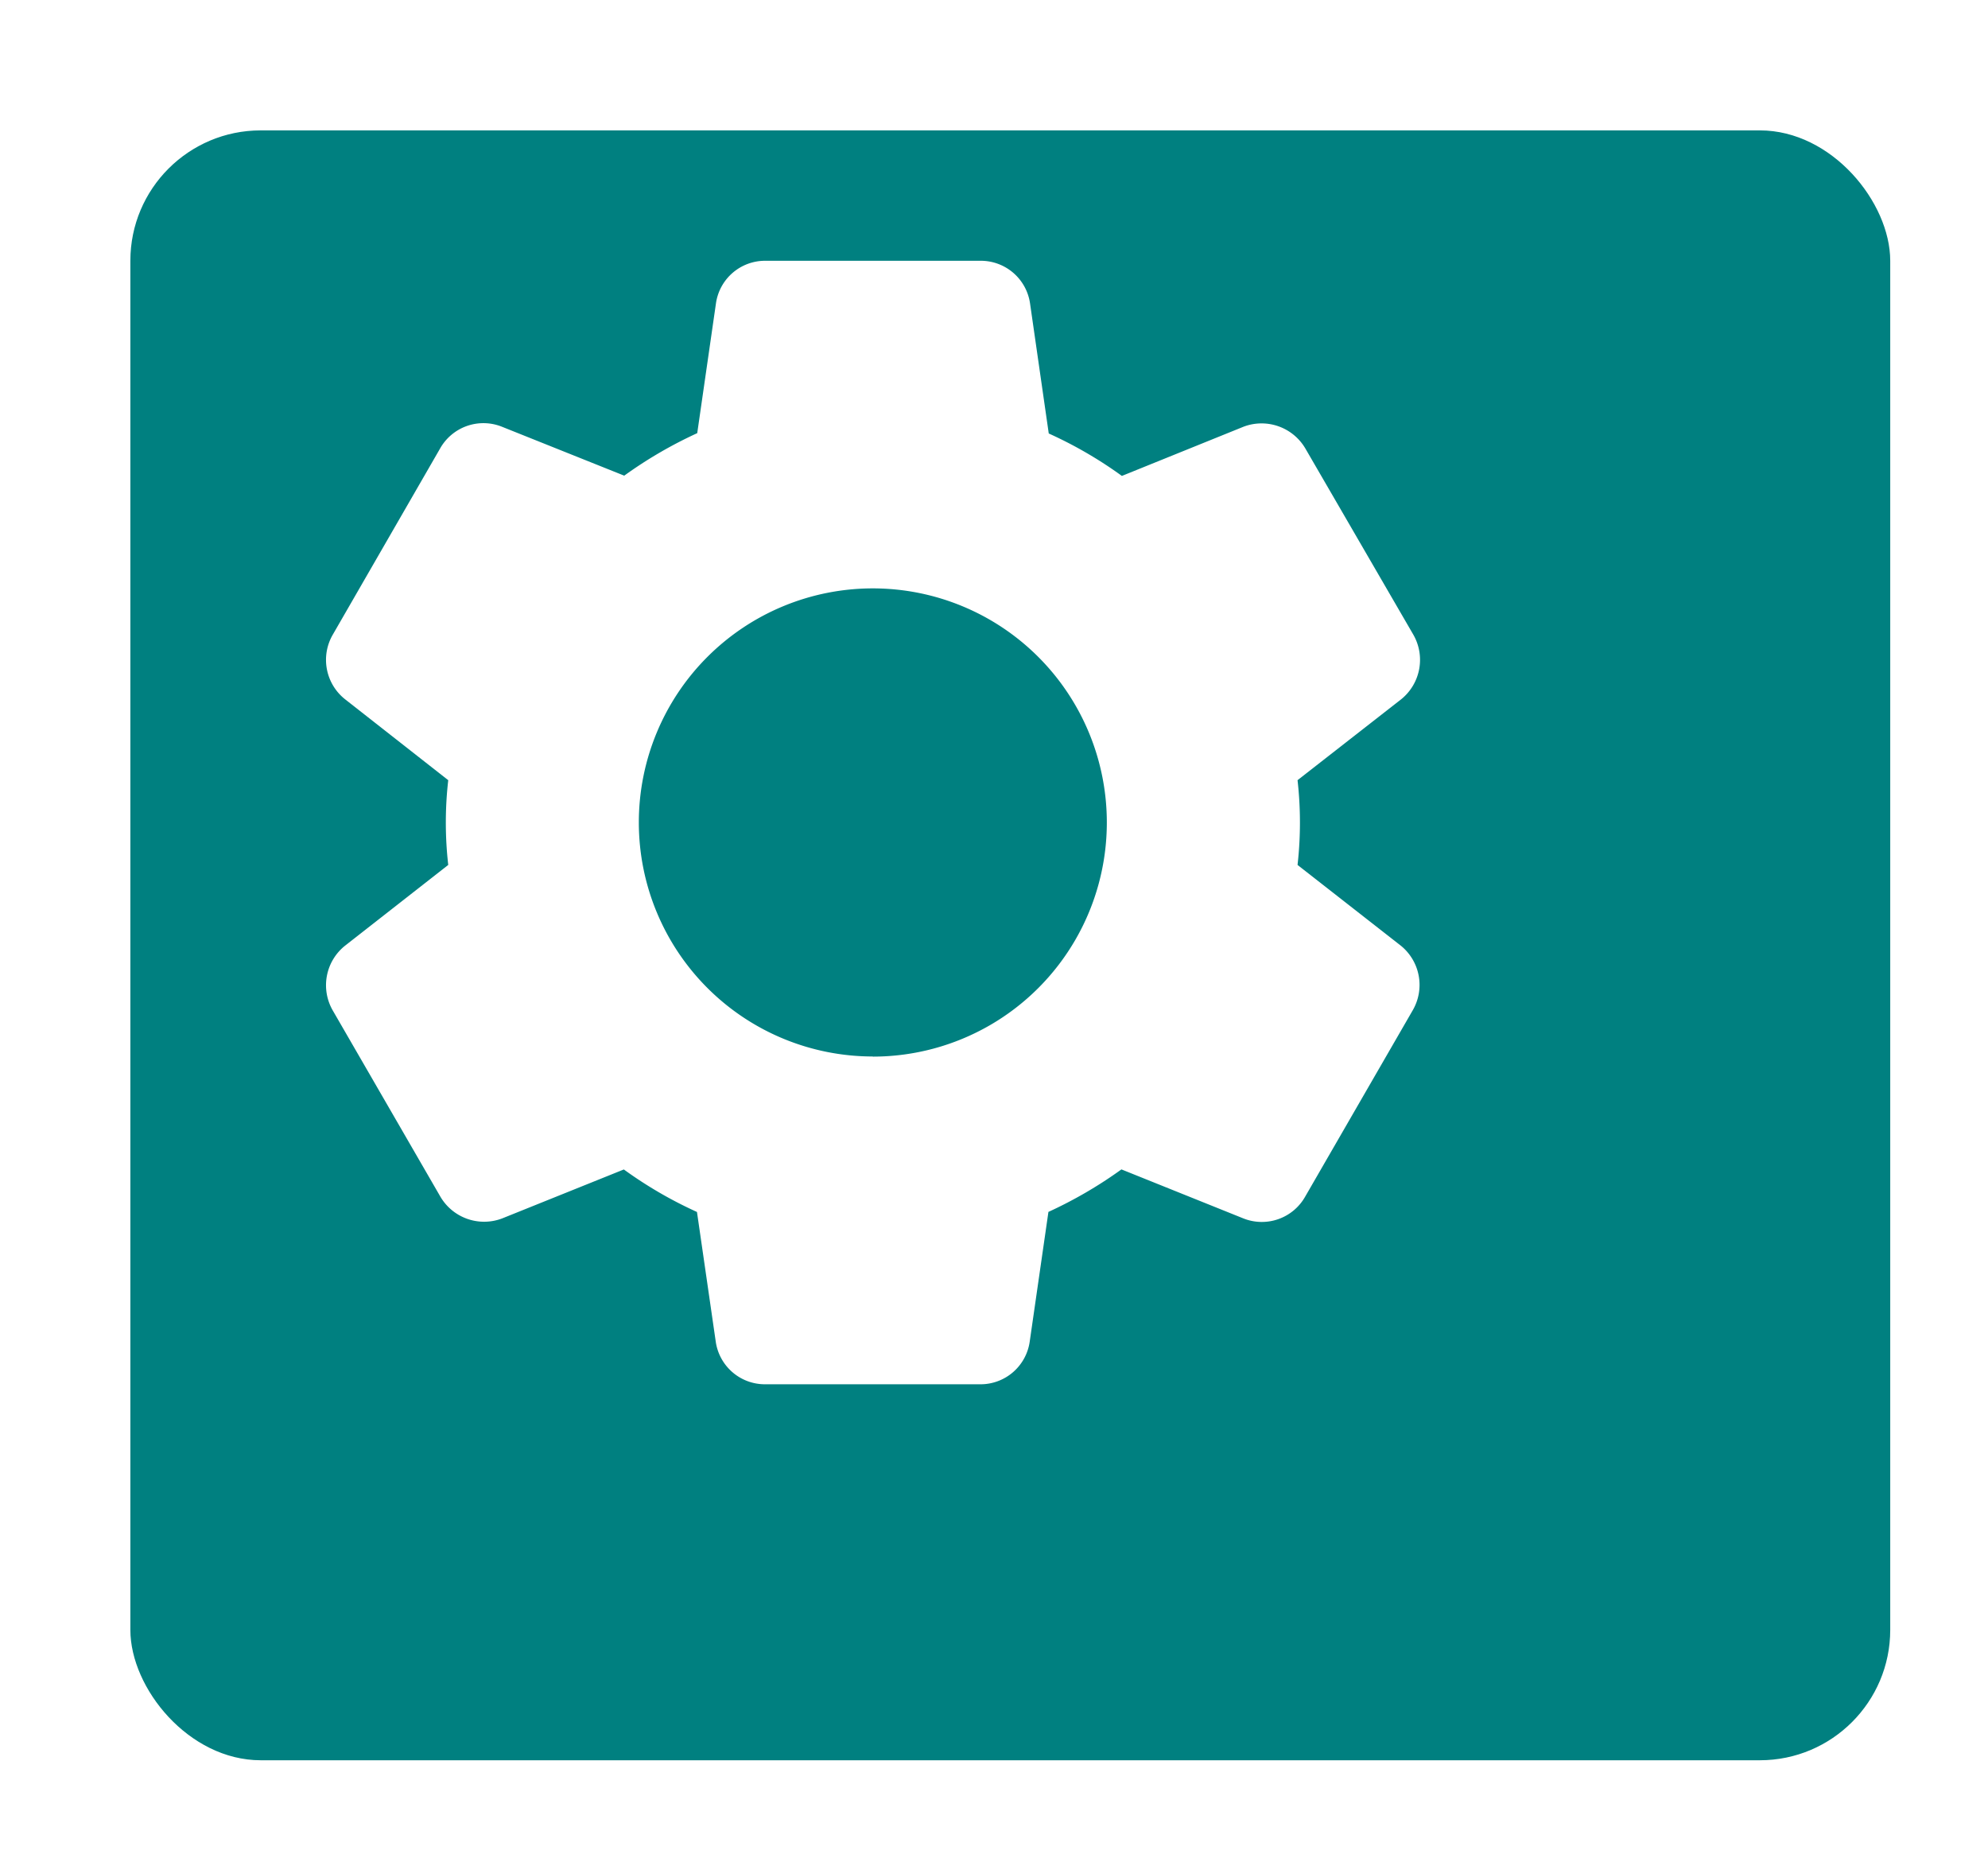 <svg xmlns="http://www.w3.org/2000/svg" xmlns:xlink="http://www.w3.org/1999/xlink" width="30.5" height="28.5" viewBox="0 0 30.5 28.5"><defs><style>.a{fill:#008080;}.b{fill:#fff;}.c{filter:url(#a);}</style><filter id="a" x="0" y="0" width="30.5" height="28.5" filterUnits="userSpaceOnUse"><feOffset dx="2" dy="2" input="SourceAlpha"/><feGaussianBlur stdDeviation="0.5" result="b"/><feFlood flood-opacity="0.161"/><feComposite operator="in" in2="b"/><feComposite in="SourceGraphic"/></filter></defs><g class="c" transform="matrix(1, 0, 0, 1, 0, 0)"><rect class="a" width="27" height="25" rx="2"/></g><g transform="translate(-1.703 4)"><path class="b" d="M23.194,10.505,21.61,9.267a5.764,5.764,0,0,0,0-1.3L23.2,6.726a.777.777,0,0,0,.187-.99L21.735,2.888a.779.779,0,0,0-.953-.343L18.915,3.3a6.4,6.4,0,0,0-1.122-.651L17.507.661A.763.763,0,0,0,16.745,0h-3.3a.761.761,0,0,0-.758.655L12.4,2.644a6.632,6.632,0,0,0-1.12.652L9.4,2.544a.763.763,0,0,0-.946.337L6.809,5.734A.771.771,0,0,0,7,6.728L8.58,7.967a5.71,5.71,0,0,0,0,1.3L6.995,10.507a.776.776,0,0,0-.188.99l1.647,2.849a.778.778,0,0,0,.953.343l1.867-.751a6.425,6.425,0,0,0,1.122.652l.287,1.982a.762.762,0,0,0,.758.661h3.3a.762.762,0,0,0,.76-.655l.287-1.989a6.646,6.646,0,0,0,1.12-.652l1.874.753a.764.764,0,0,0,.946-.337l1.654-2.865A.775.775,0,0,0,23.194,10.505Zm-8.1,1.7a3.59,3.59,0,1,1,3.59-3.59A3.59,3.59,0,0,1,15.093,12.207Z" transform="translate(0 0)"/></g></svg>
